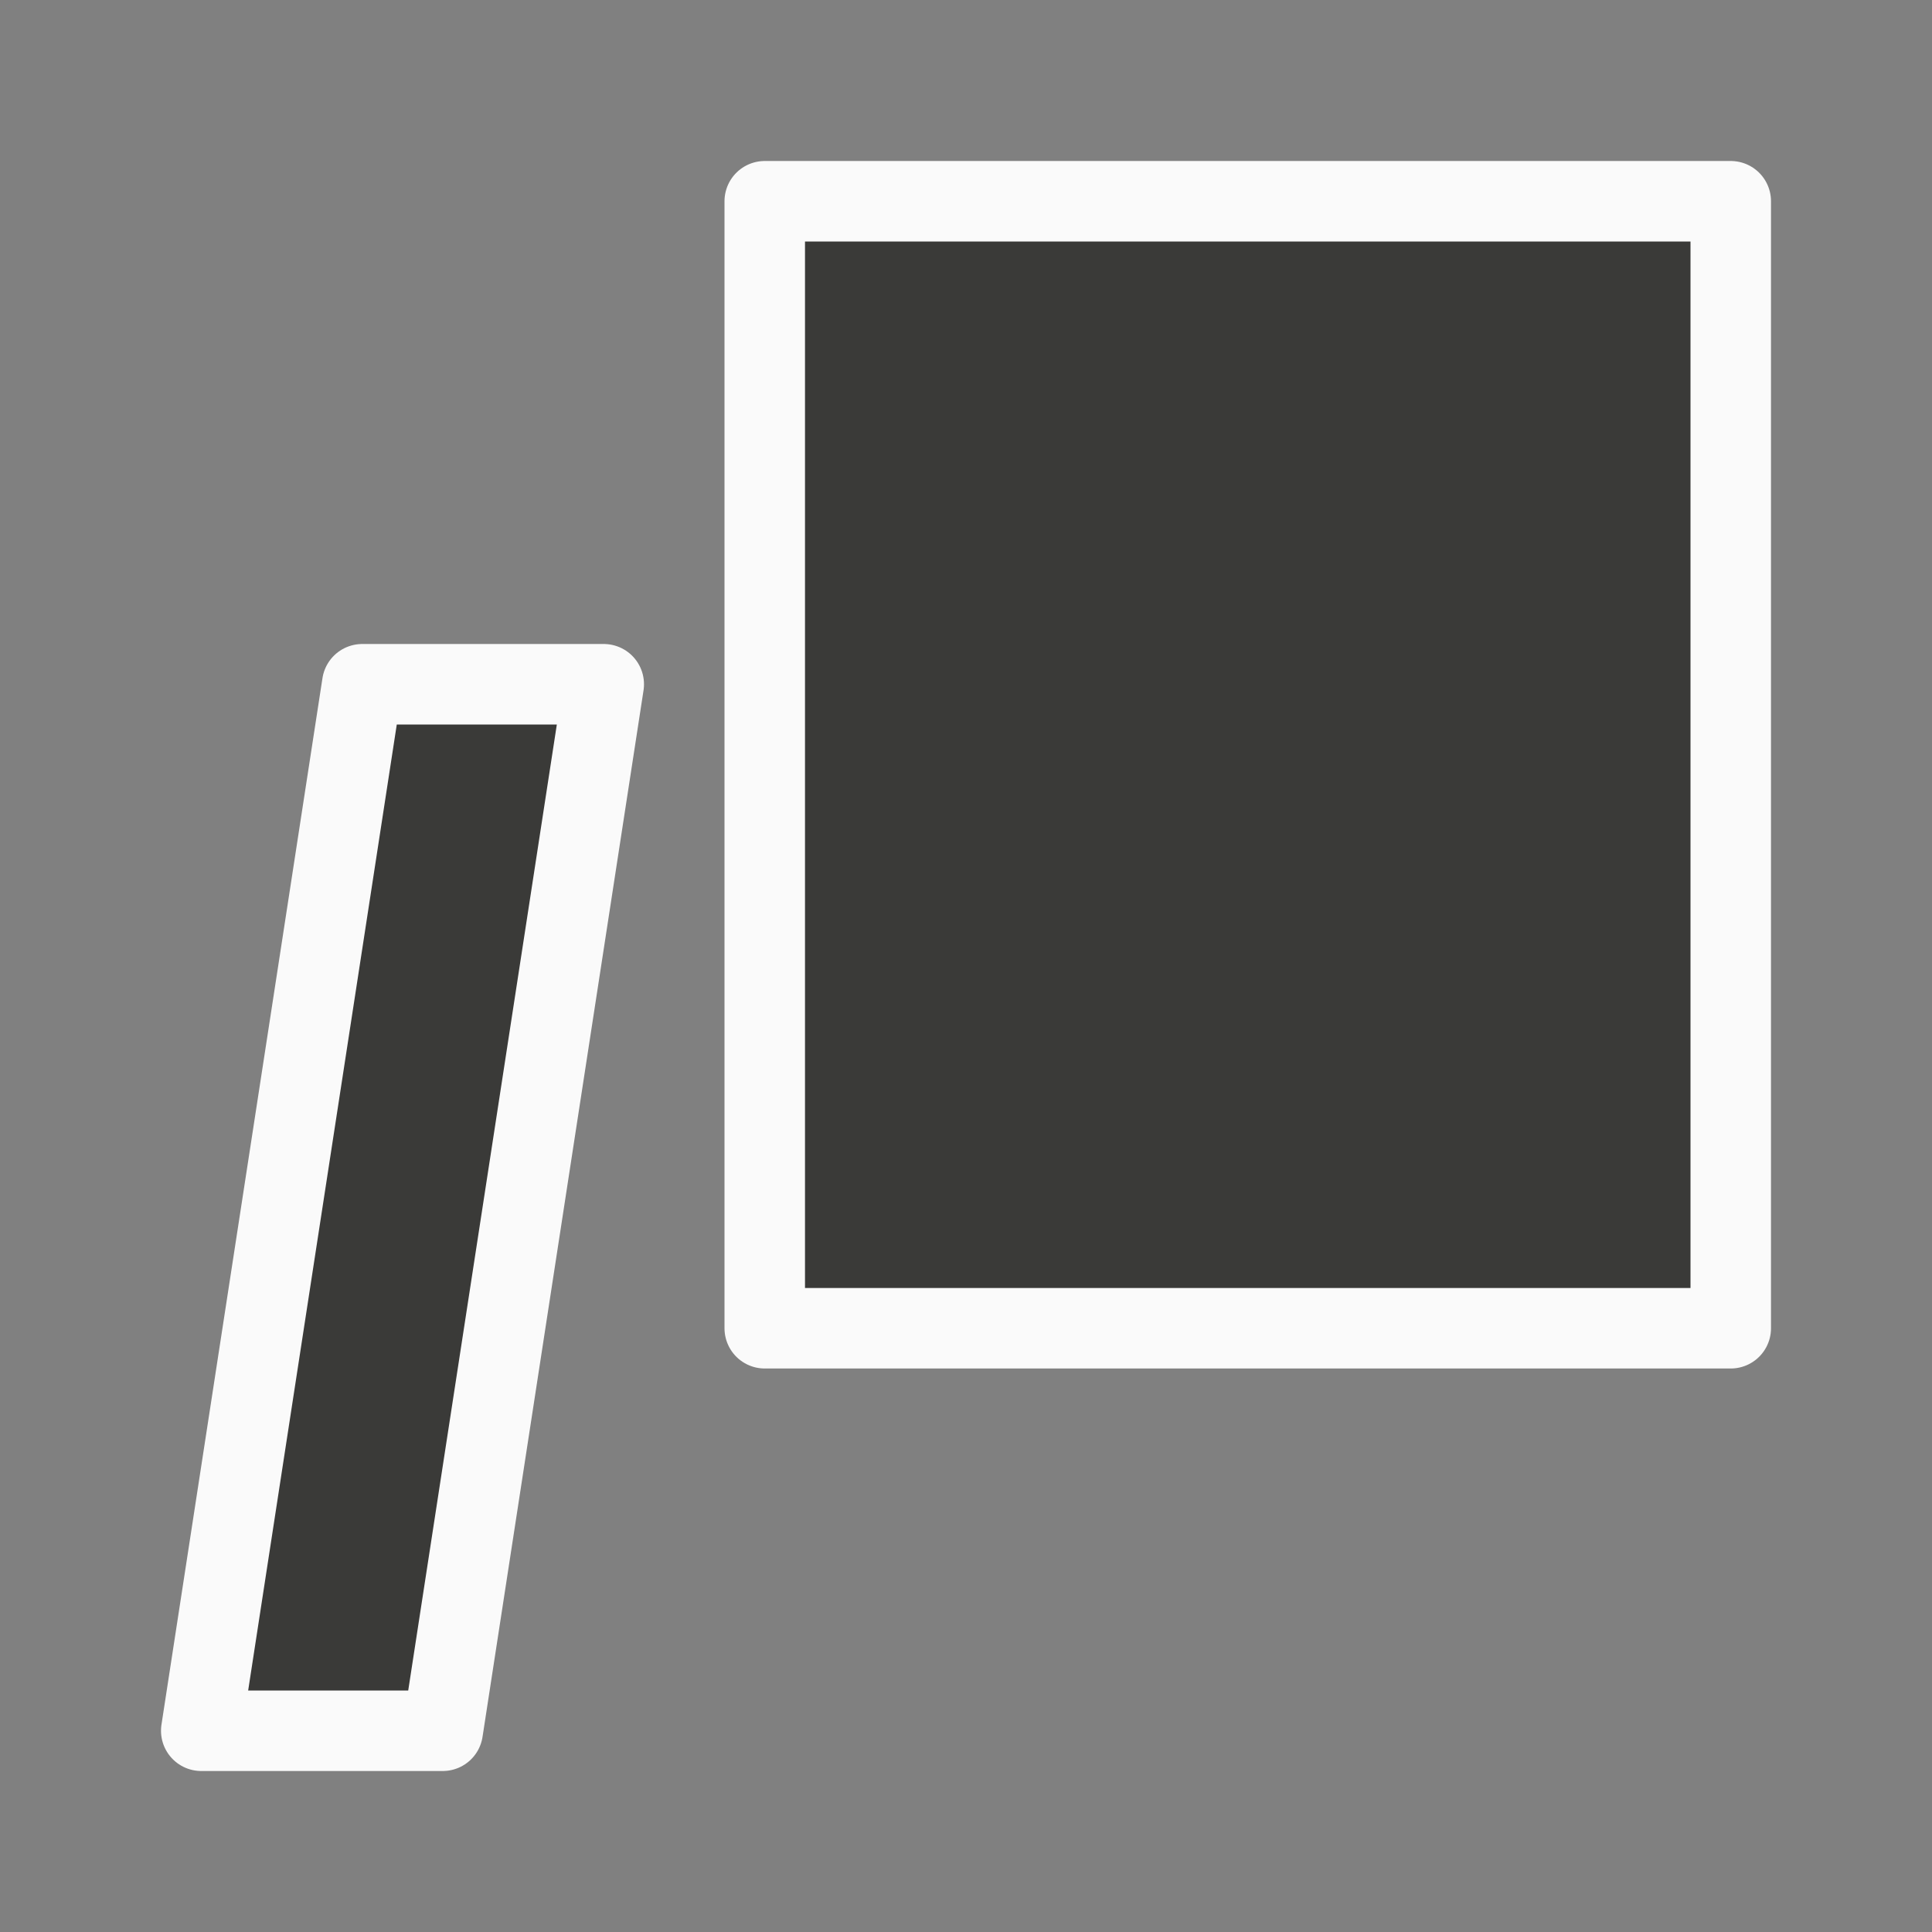 <svg viewBox="0 0 24 24" xmlns="http://www.w3.org/2000/svg"><rect x="0" y="0" width="24" height="24" fill="#808080" stroke="none"/><path d="m9.5 2.5v14h12v-14zm-5 6-2 13h3l2-13z" fill="#3a3a38" stroke="#fafafa" stroke-linecap="round" stroke-linejoin="round"/></svg>